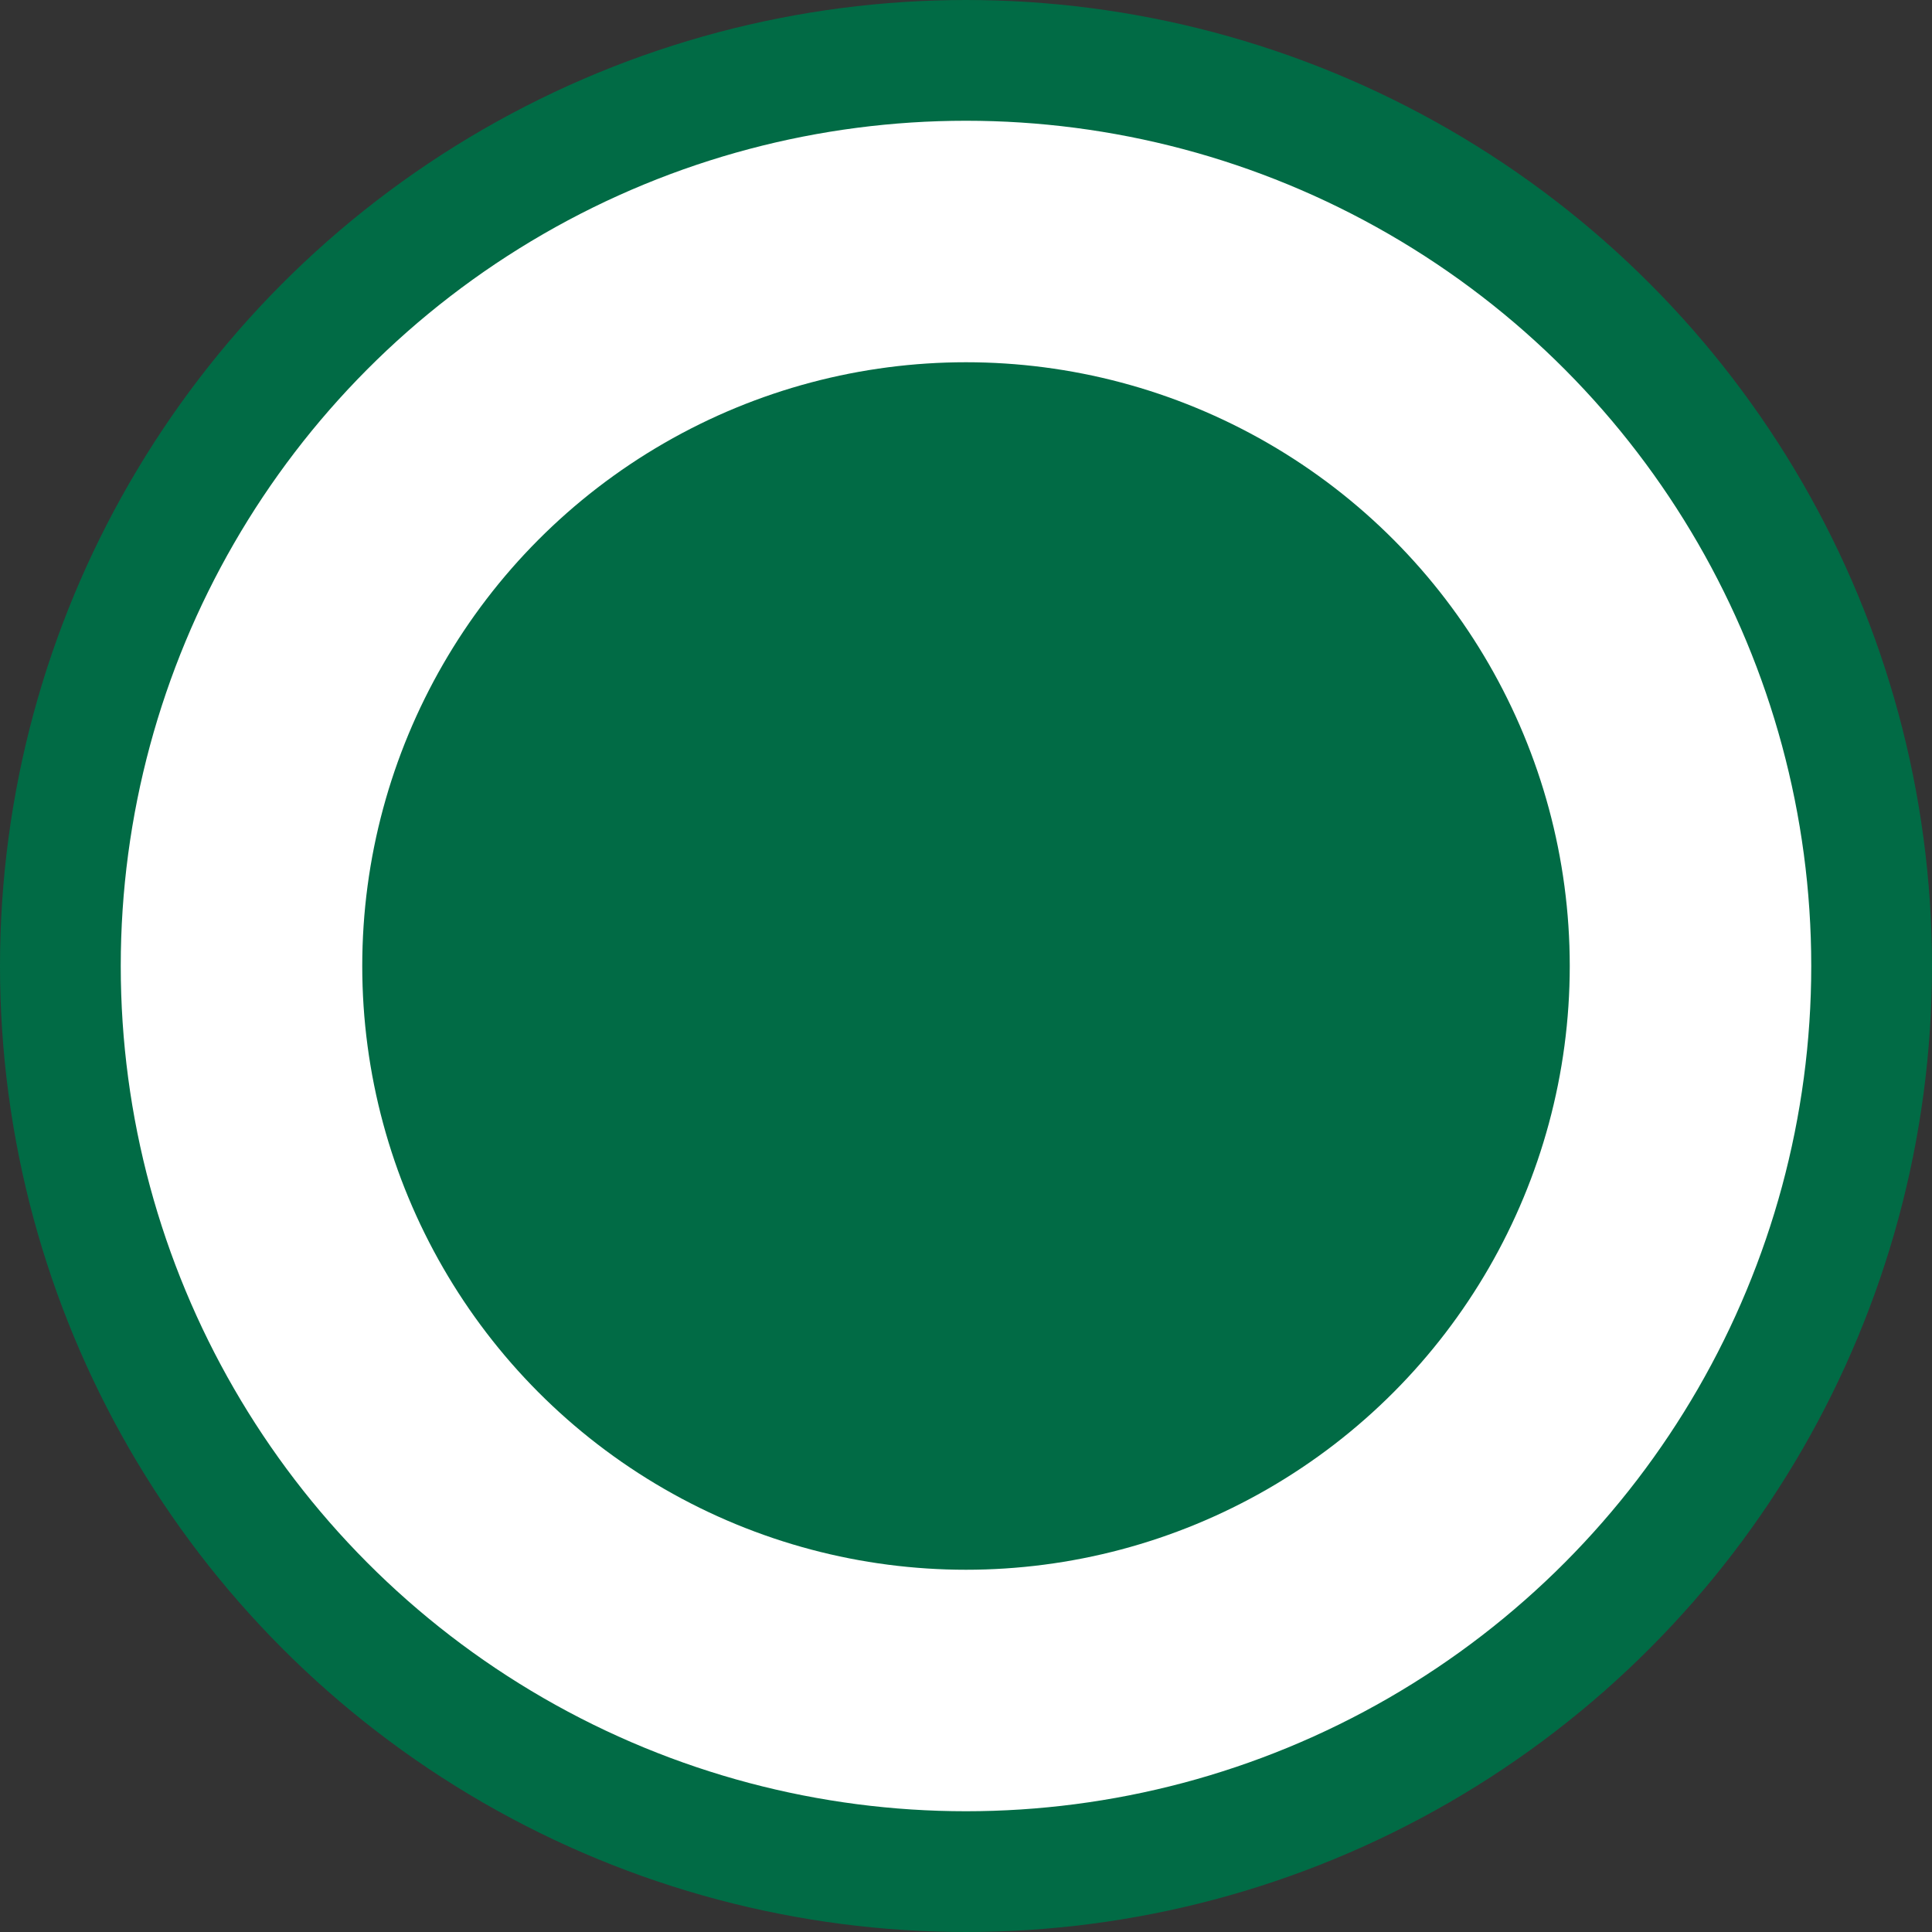 <svg width="16" height="16" fill="none" xmlns="http://www.w3.org/2000/svg"><rect width="100%" height="100%" fill="#333333" stroke="none"/><circle cx="8" cy="8" r="7.5" fill="#fff" stroke="#016B45"/><circle cx="8" cy="8" r="5" fill="#016B45"/></svg>